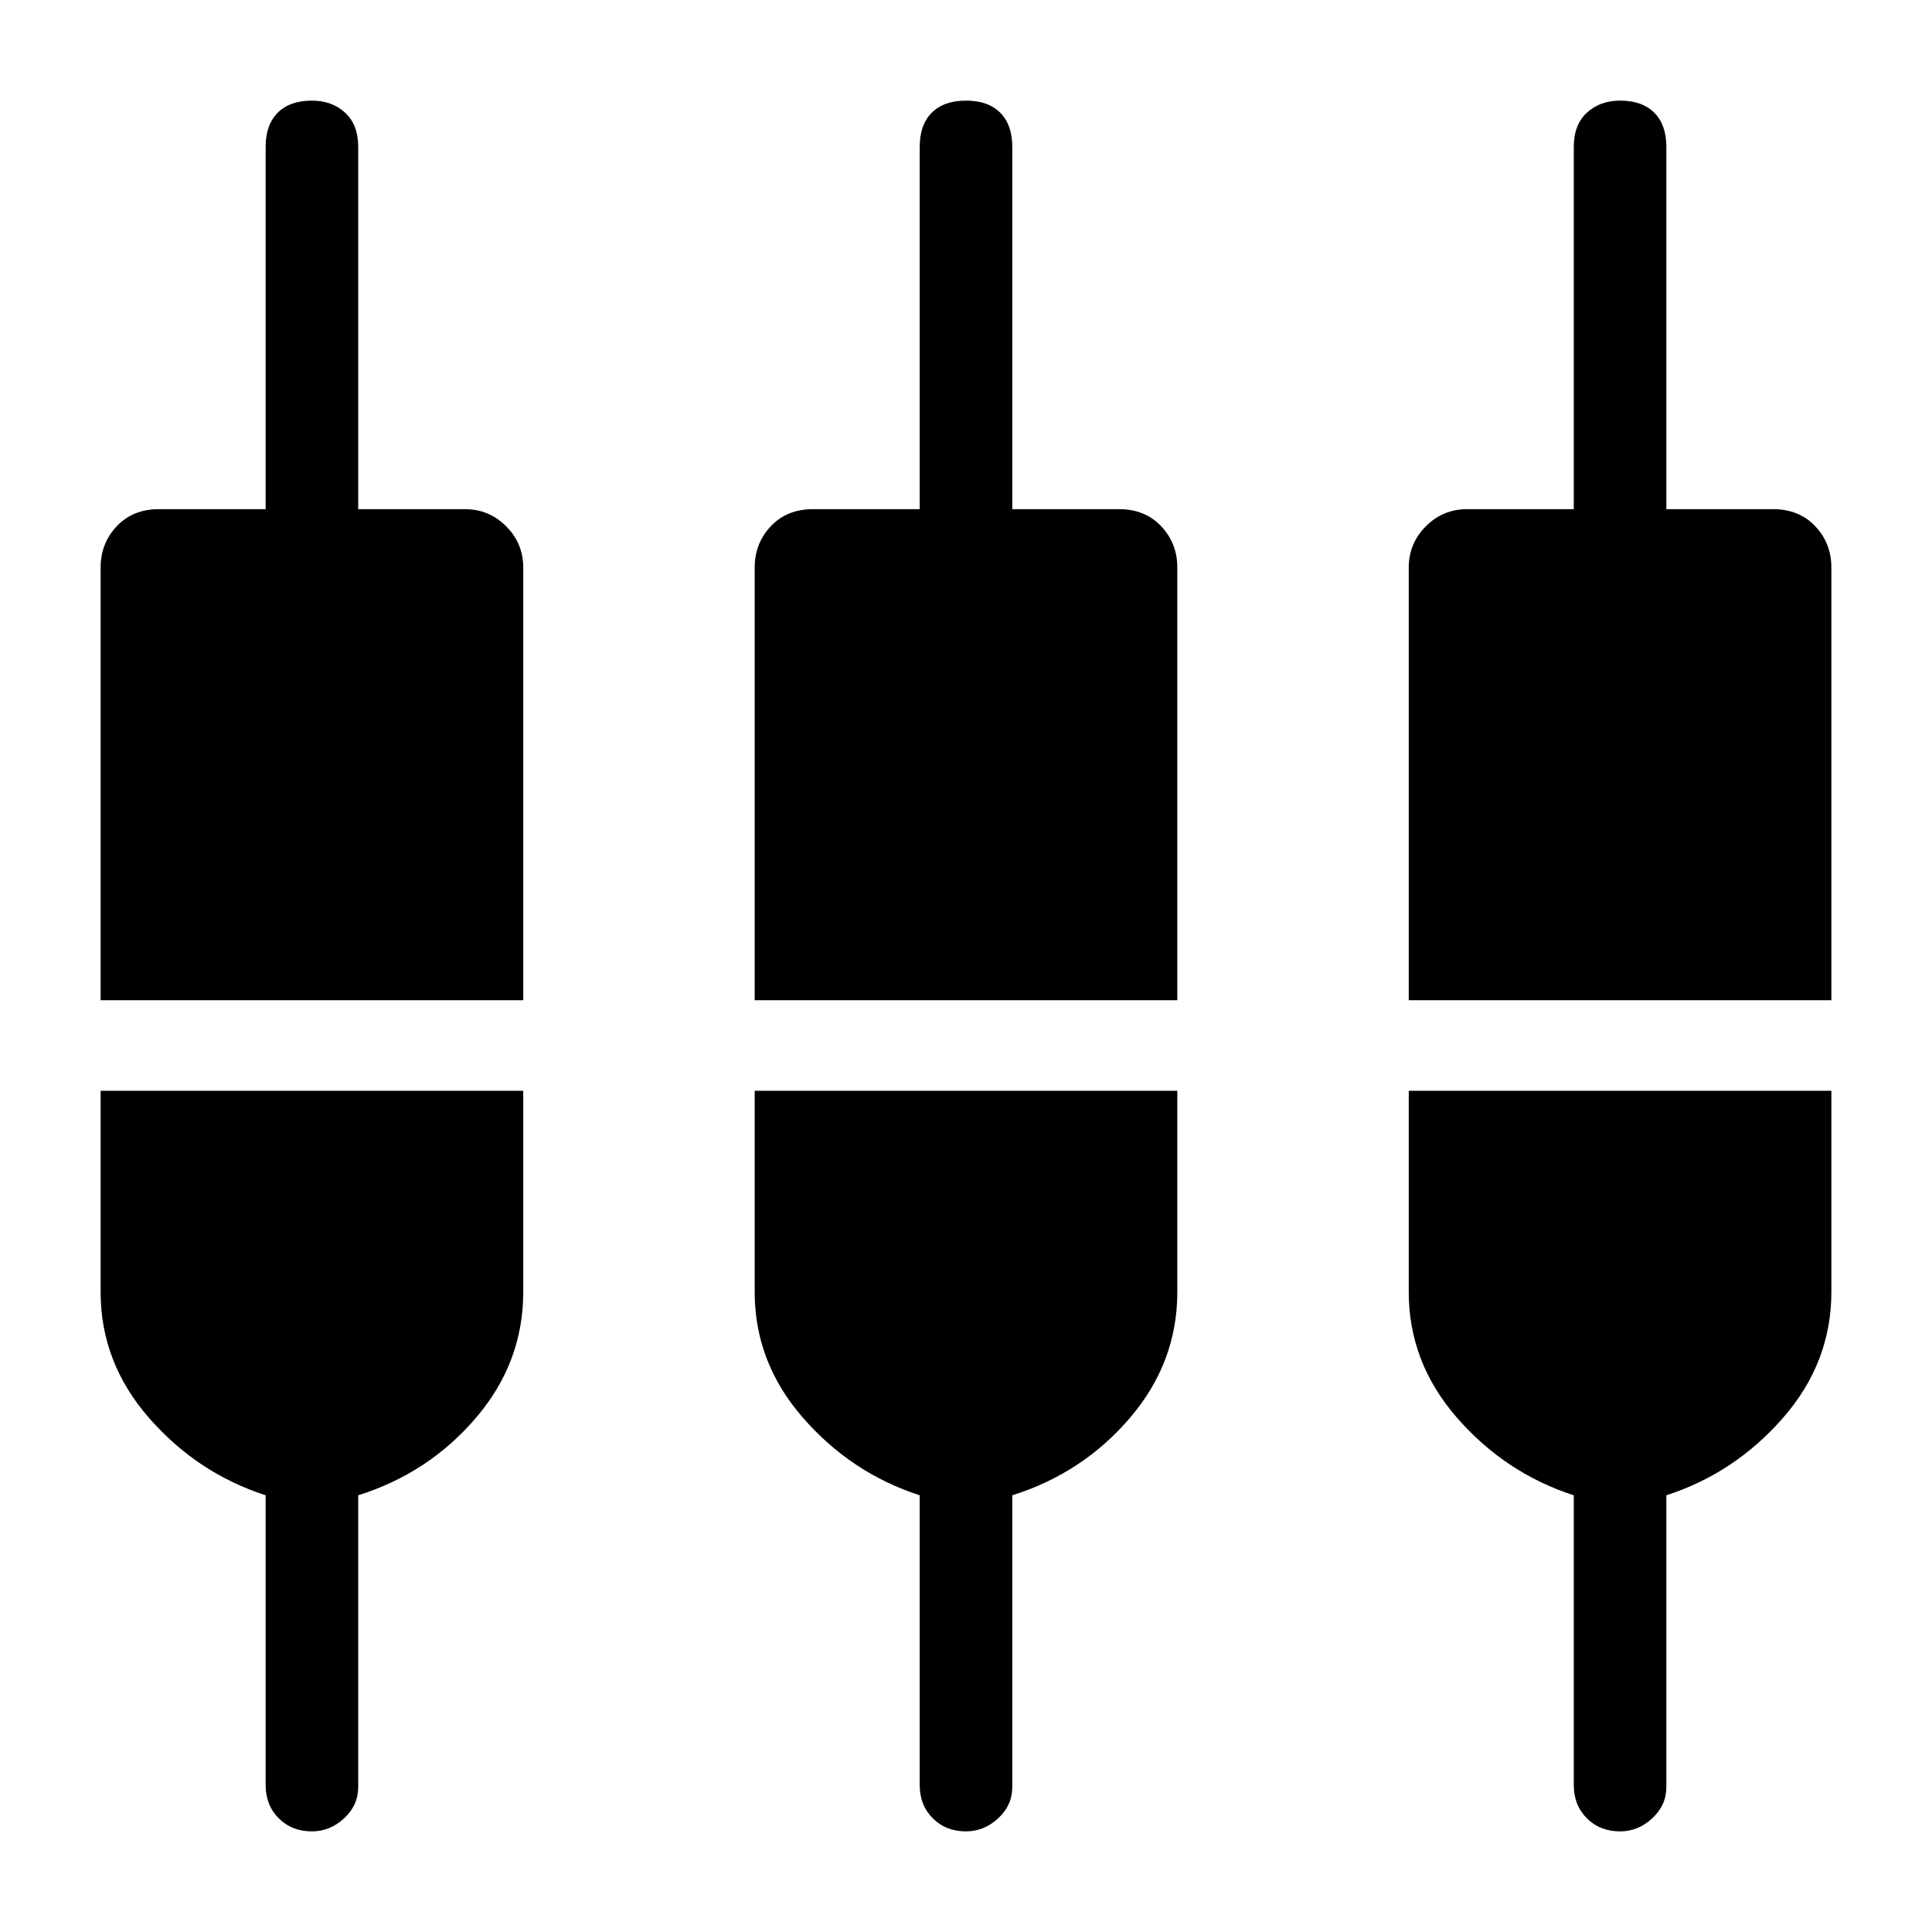 <svg xmlns="http://www.w3.org/2000/svg" width="48" height="48"><path d="M7.75 45.5q-.5 0-.825-.325-.325-.325-.325-.825v-7.2q-1.7-.55-2.9-1.925T2.5 32.1v-5H13v5q0 1.75-1.175 3.125T8.9 37.15v7.25q0 .45-.35.775t-.8.325zm16.25 0q-.5 0-.825-.325-.325-.325-.325-.825v-7.2q-1.7-.55-2.9-1.925t-1.2-3.125v-5h10.5v5q0 1.75-1.175 3.125T25.15 37.15v7.25q0 .45-.35.775t-.8.325zm16.25 0q-.5 0-.825-.325-.325-.325-.325-.825v-7.2q-1.7-.55-2.9-1.925T35 32.1v-5h10.5v5q0 1.75-1.2 3.125t-2.9 1.925v7.25q0 .45-.35.775t-.8.325zM2.5 24.85V14.1q0-.6.4-1.025.4-.425 1.05-.425H6.6v-9q0-.55.3-.85.3-.3.85-.3.5 0 .825.3.325.3.325.85v9h2.65q.6 0 1.025.425Q13 13.5 13 14.1v10.75zm16.25 0V14.1q0-.6.4-1.025.4-.425 1.05-.425h2.65v-9q0-.55.3-.85.3-.3.85-.3t.85.3q.3.3.3.85v9h2.65q.65 0 1.05.425t.4 1.025v10.75zm16.25 0V14.1q0-.6.425-1.025.425-.425 1.025-.425h2.65v-9q0-.55.325-.85.325-.3.825-.3.55 0 .85.3.3.3.3.85v9h2.65q.65 0 1.05.425t.4 1.025v10.75z"/></svg>